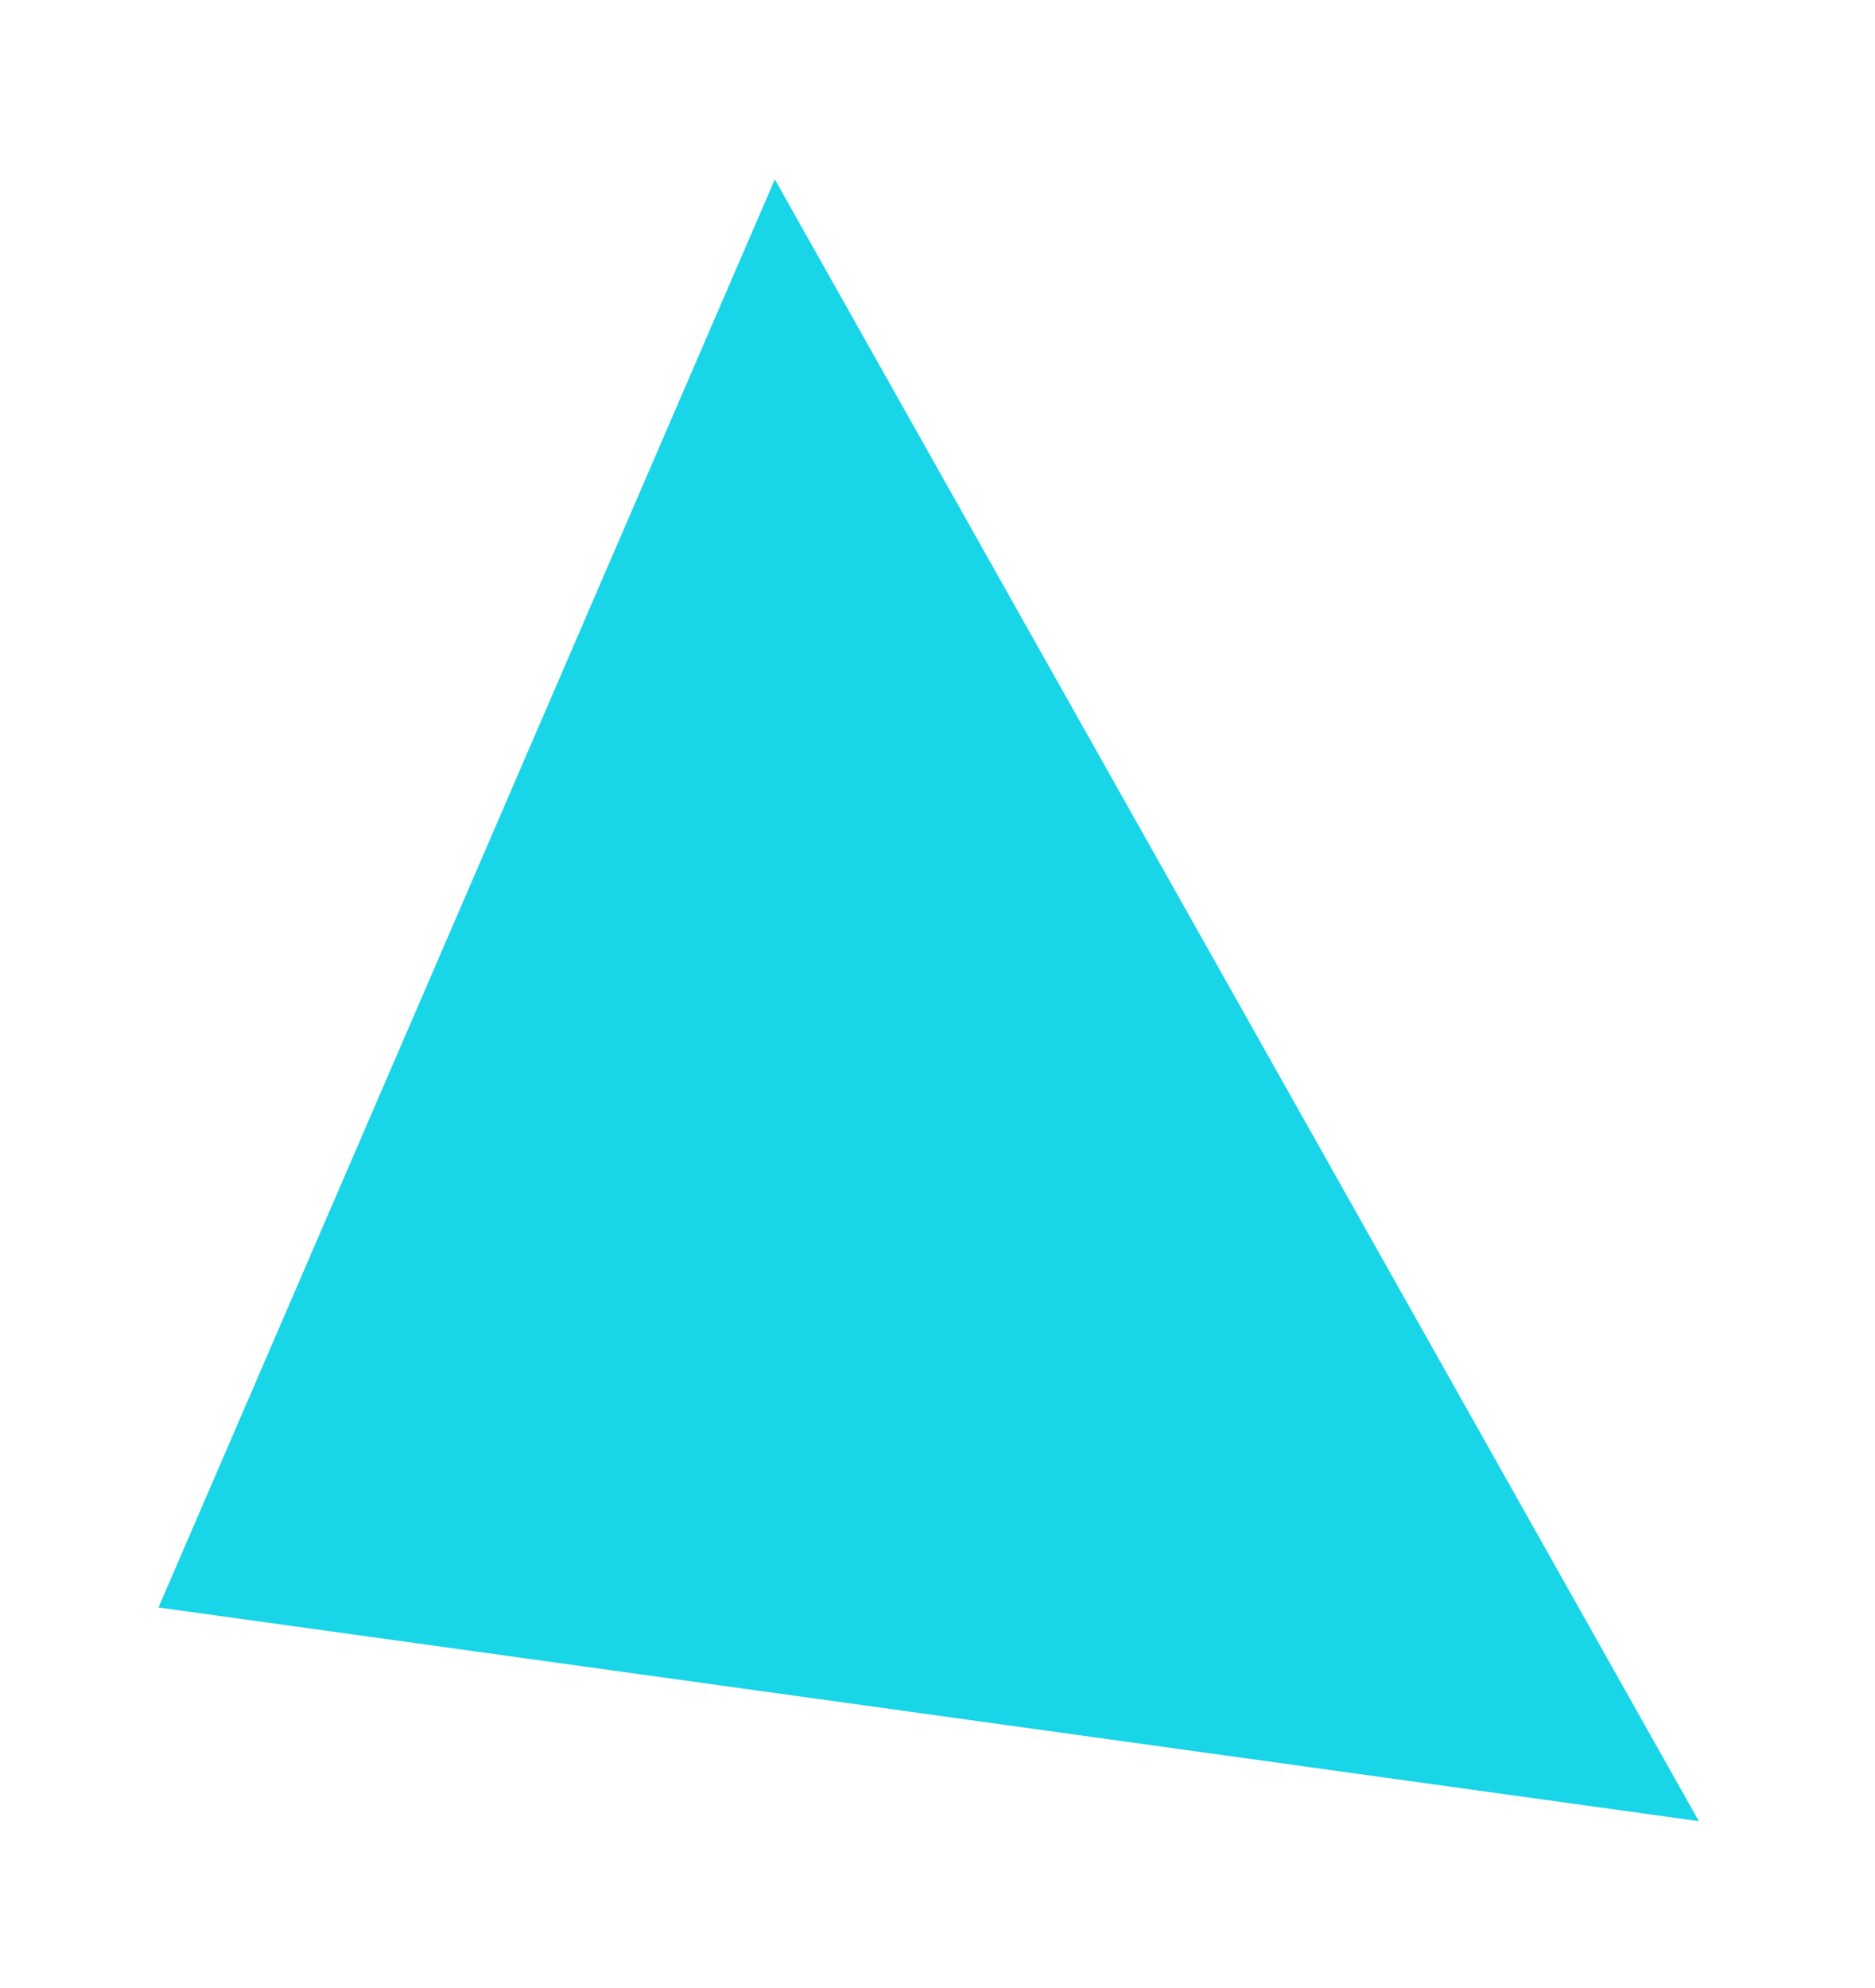 <svg width="50" height="53" viewBox="0 0 50 53" fill="none" xmlns="http://www.w3.org/2000/svg">
<g filter="url(#filter0_d_23_4)">
<path d="M4.226 38.855L20.662 0.782L45.303 44.552L4.226 38.855Z" fill="#18D5E7"/>
</g>
<defs>
<filter id="filter0_d_23_4" x="0.226" y="0.782" width="49.077" height="51.77" filterUnits="userSpaceOnUse" color-interpolation-filters="sRGB">
<feFlood flood-opacity="0" result="BackgroundImageFix"/>
<feColorMatrix in="SourceAlpha" type="matrix" values="0 0 0 0 0 0 0 0 0 0 0 0 0 0 0 0 0 0 127 0" result="hardAlpha"/>
<feOffset dy="4"/>
<feGaussianBlur stdDeviation="2"/>
<feComposite in2="hardAlpha" operator="out"/>
<feColorMatrix type="matrix" values="0 0 0 0 0 0 0 0 0 0 0 0 0 0 0 0 0 0 0.25 0"/>
<feBlend mode="normal" in2="BackgroundImageFix" result="effect1_dropShadow_23_4"/>
<feBlend mode="normal" in="SourceGraphic" in2="effect1_dropShadow_23_4" result="shape"/>
</filter>
</defs>
</svg>
